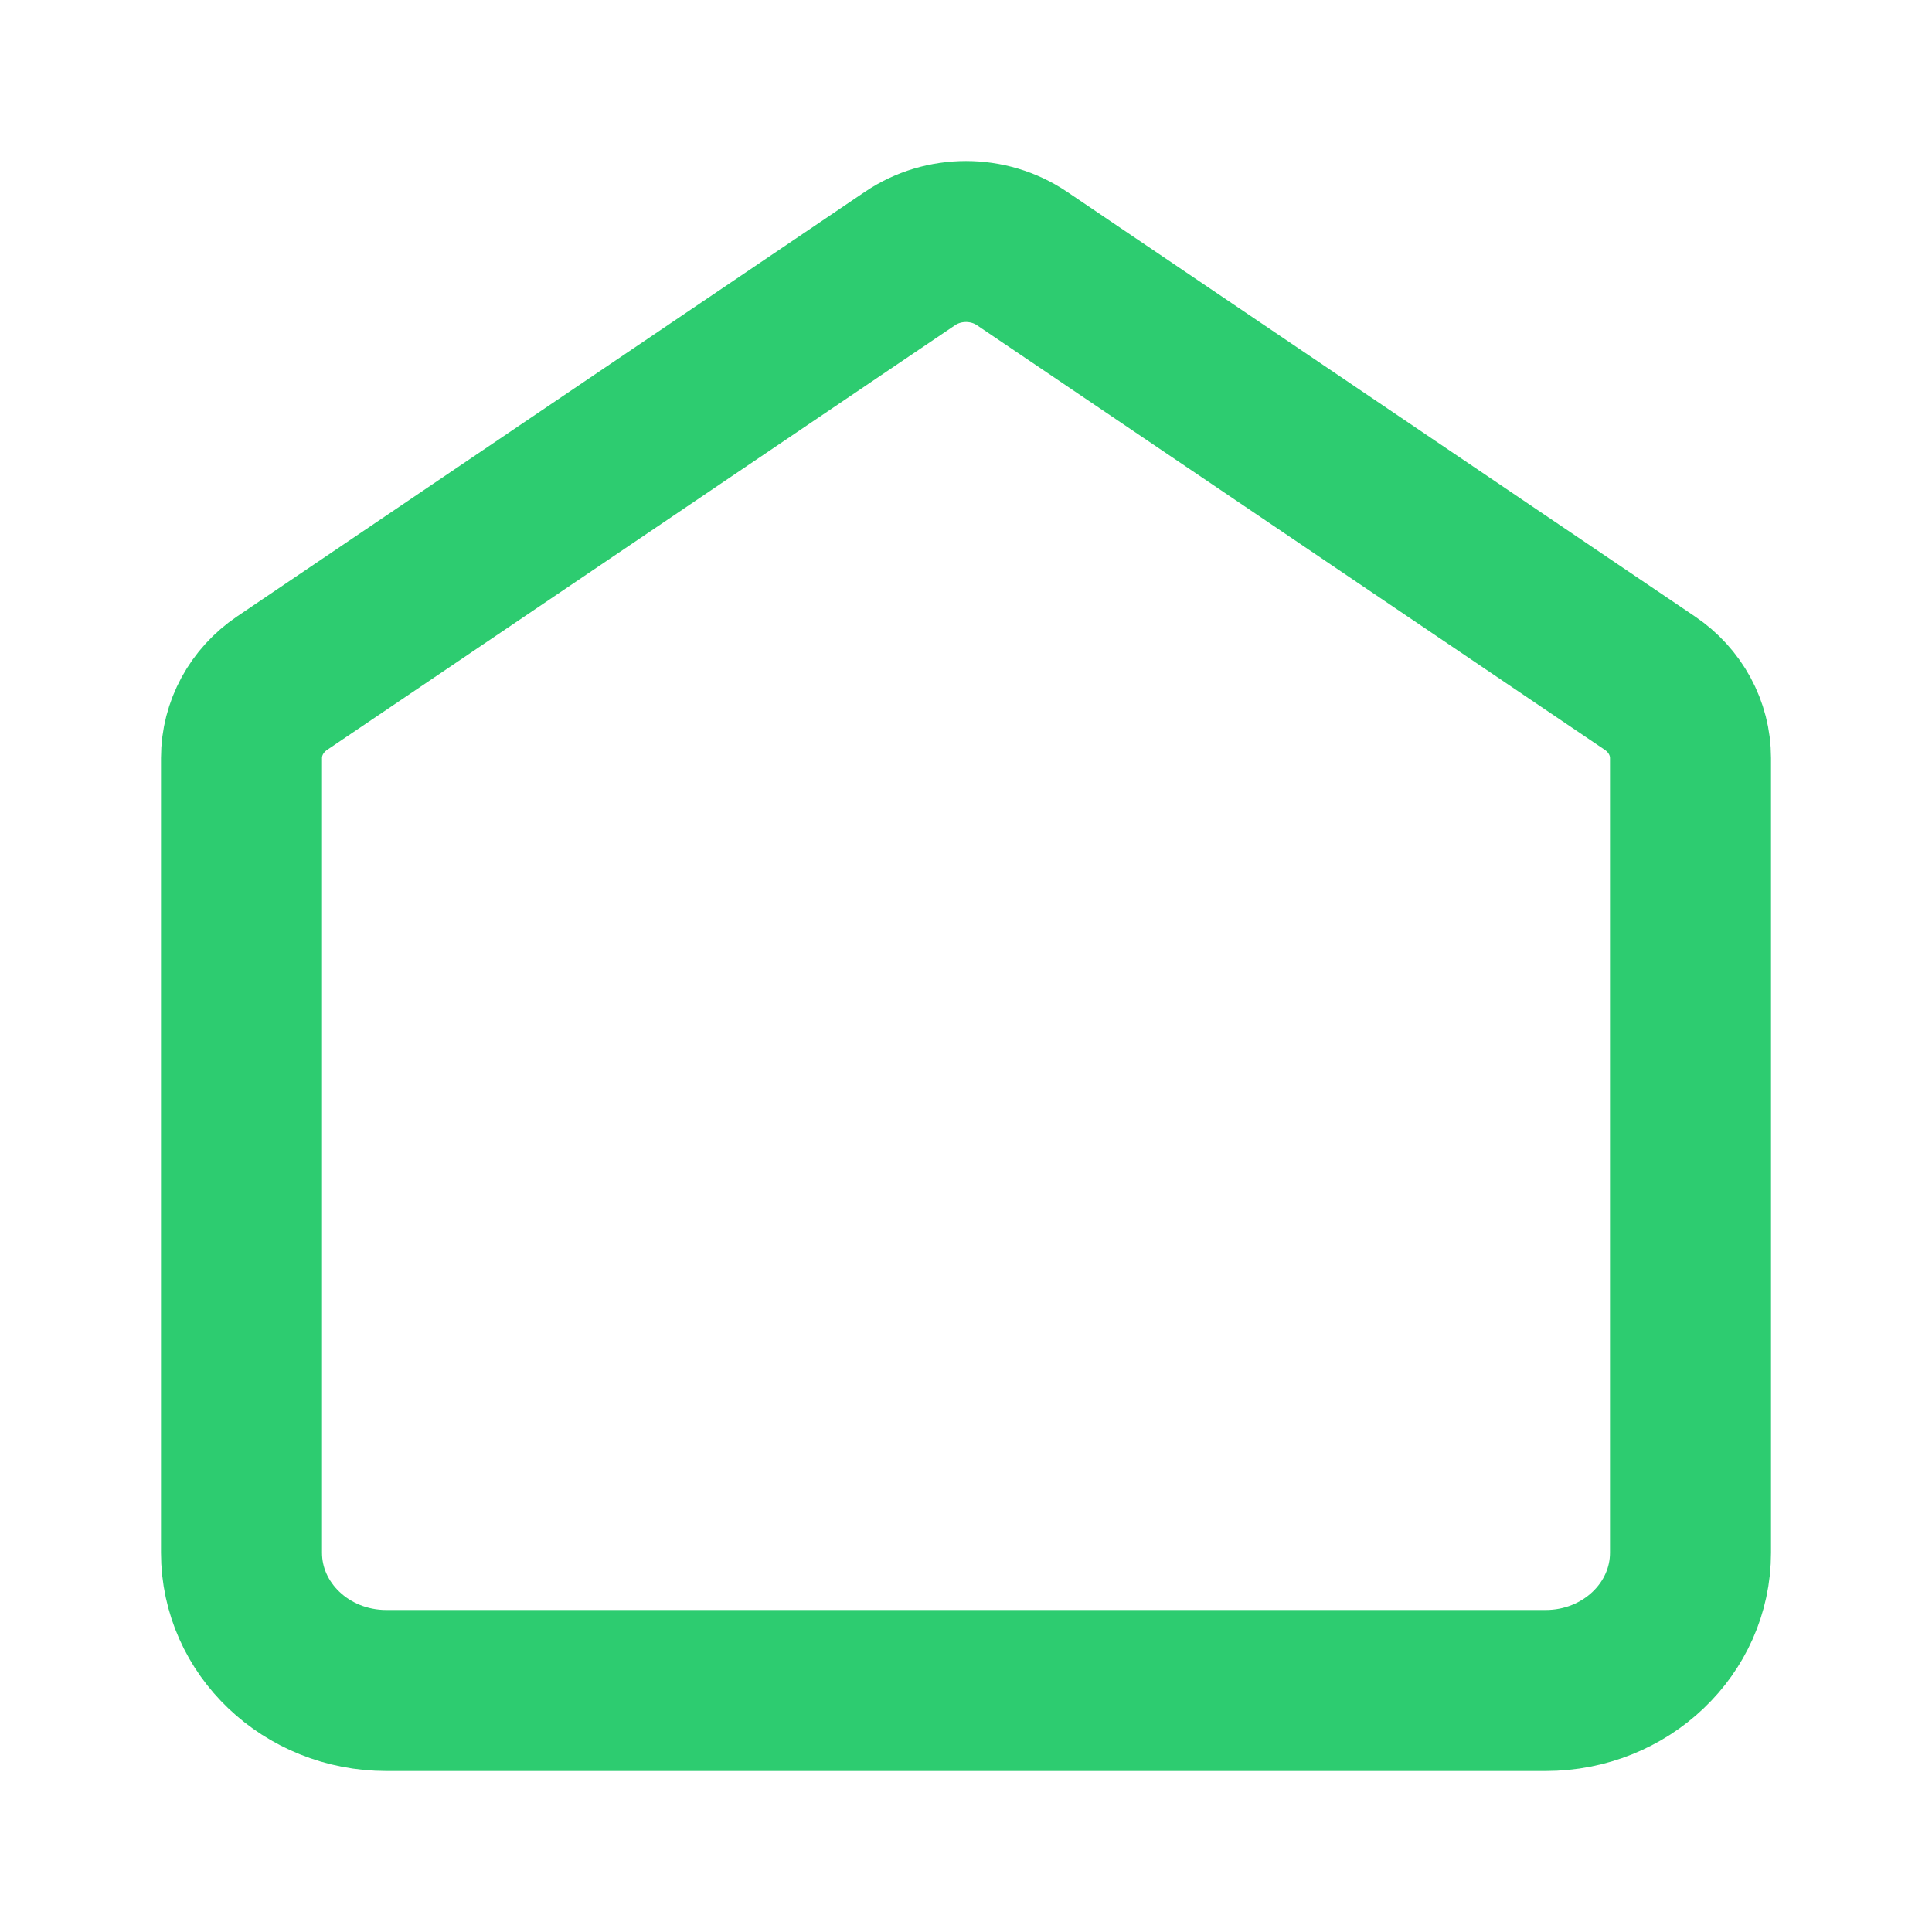 <svg width="24" height="24" viewBox="0 0 24 24" fill="none" xmlns="http://www.w3.org/2000/svg">
<g id="home-03">
<path id="Icon" d="M3 9.416C3 9.047 3.188 8.7 3.505 8.486L11.305 3.211C11.721 2.93 12.279 2.93 12.695 3.211L20.495 8.486C20.812 8.7 21 9.047 21 9.416V19.288C21 20.234 20.194 21 19.2 21H4.8C3.806 21 3 20.234 3 19.288V9.416Z" stroke="#2DCC70" stroke-width="2"/>
</g>
</svg>
